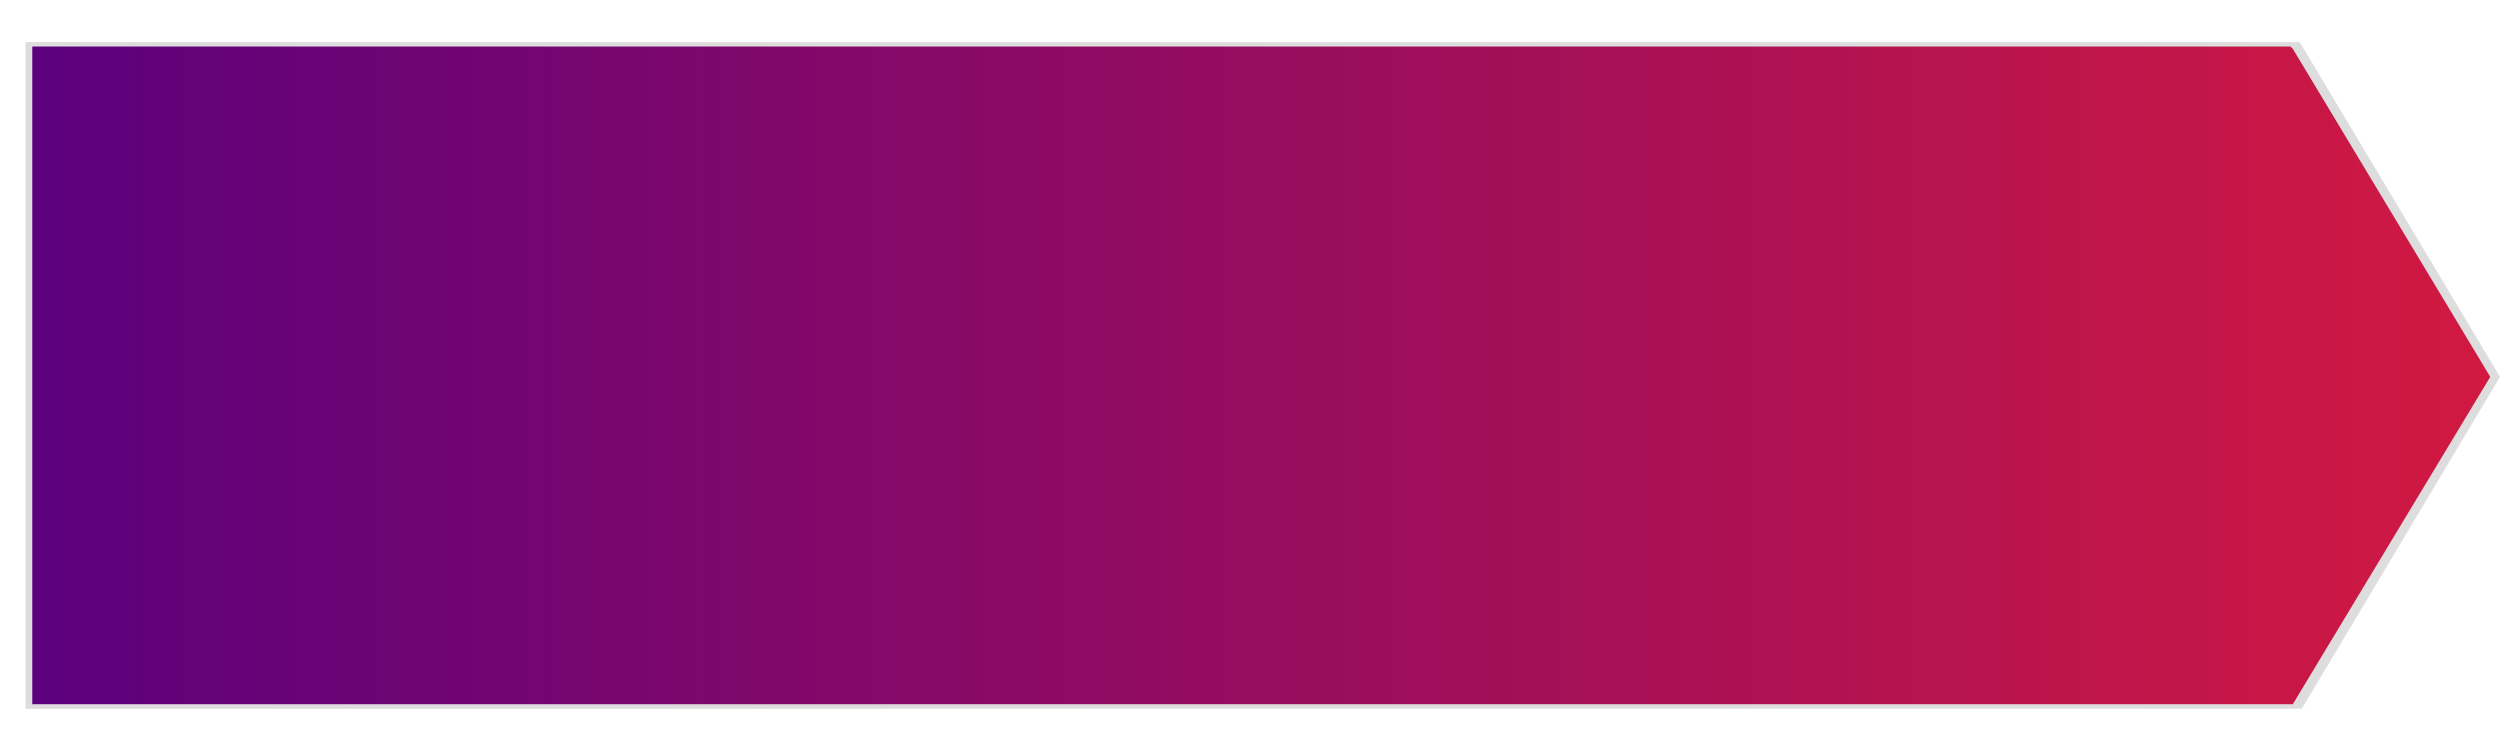 <svg id="Layer_1" data-name="Layer 1" xmlns="http://www.w3.org/2000/svg" xmlns:xlink="http://www.w3.org/1999/xlink" width="333" height="100" viewBox="0 0 333 100">
  <defs>
    <linearGradient id="linear-gradient" x1="4.3" y1="790.923" x2="331.7" y2="790.923" gradientTransform="translate(0 -740.923)" gradientUnits="userSpaceOnUse">
      <stop offset="0" stop-color="#5c007d"/>
      <stop offset="1" stop-color="#d11941"/>
    </linearGradient>
  </defs>
  <polygon points="306.6 94.4 333 50.2 306.5 5.9 306.3 5.6 3.4 5.6 3.4 94.4 246.7 94.4 306.6 94.4" fill="#ddd"/>
  <polygon points="305.4 93.8 331.7 50.2 305.4 6.5 305.1 6.2 4.3 6.2 4.3 93.8 245.9 93.8 305.4 93.8" fill="url(#linear-gradient)"/>
</svg>
